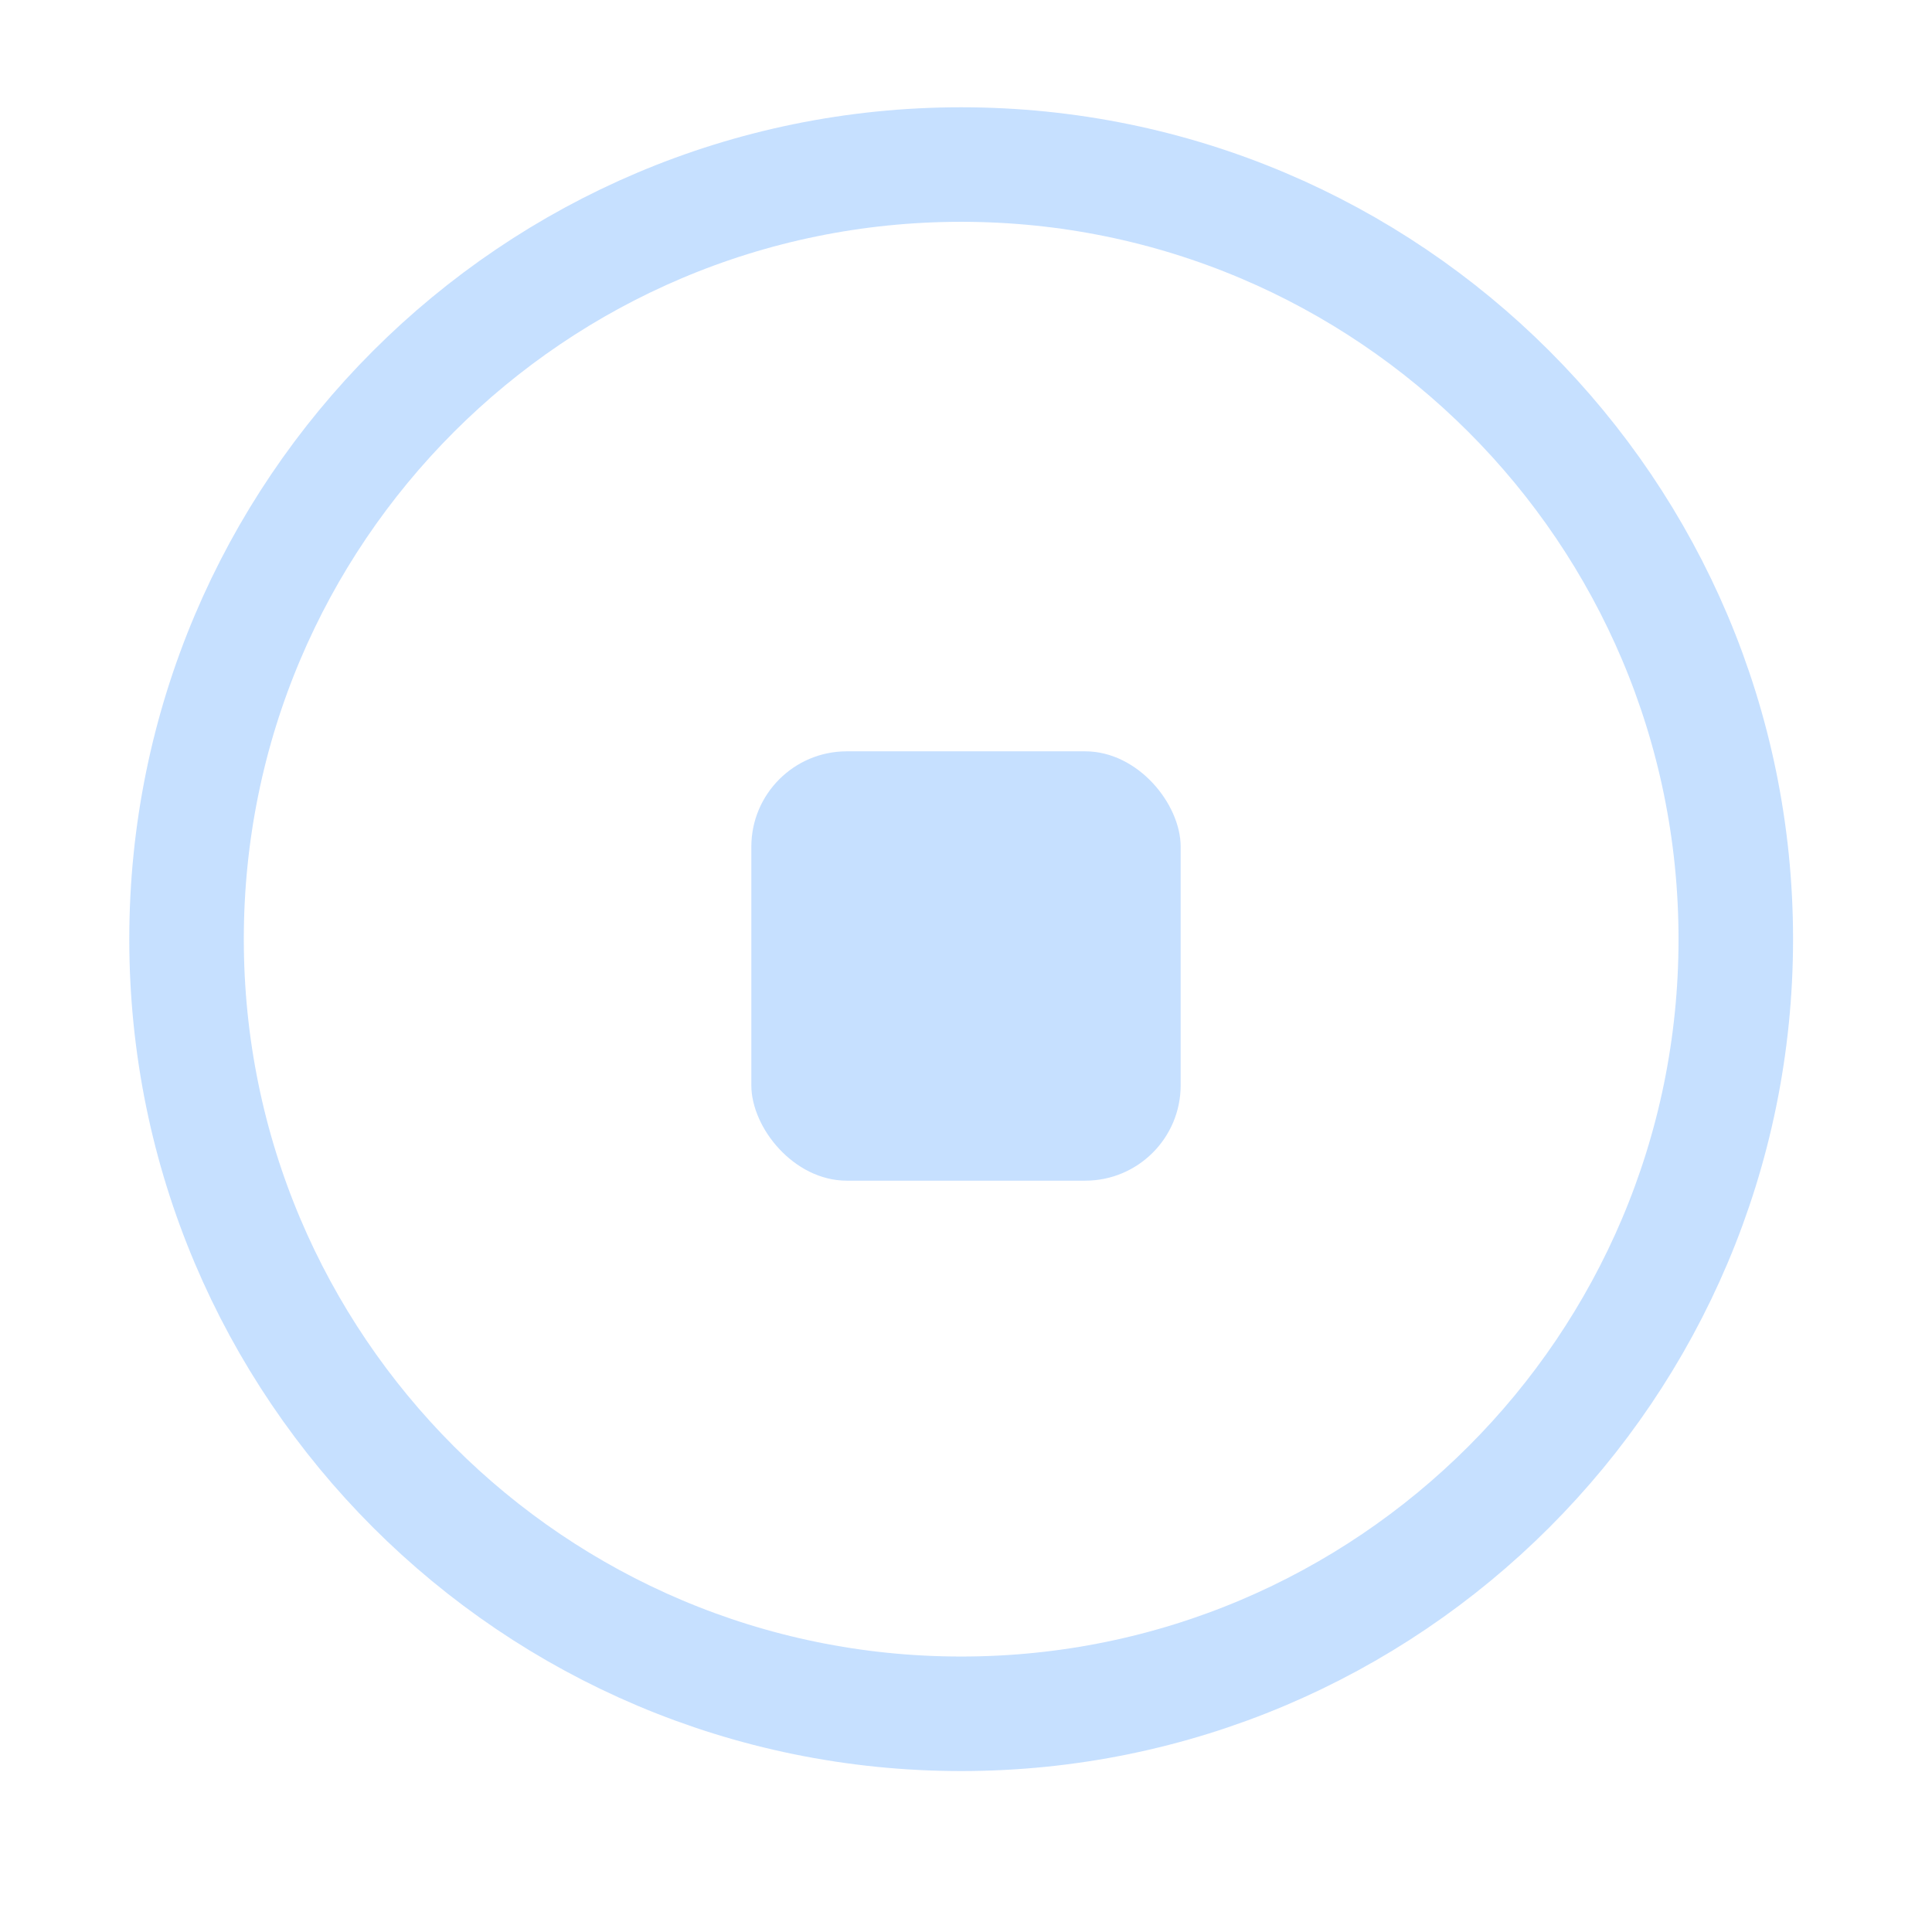 <?xml version="1.0" encoding="UTF-8"?>
<svg width="18px" height="18px" viewBox="0 0 18 18" version="1.1" xmlns="http://www.w3.org/2000/svg" xmlns:xlink="http://www.w3.org/1999/xlink">
    <title>切片</title>
    <g id="设备管理" stroke="none" stroke-width="1" fill="none" fill-rule="evenodd">
        <g id="广告机/LED1" transform="translate(-1747, -340)">
            <g id="编组-2" transform="translate(1729, 237.514)">
                <g id="编组备份-2" transform="translate(18, 99.486)">
                    <g id="icon/fuxuankuang" transform="translate(0, 3)">
                        <rect id="矩形" fill="#D8D8D8" opacity="0" x="0" y="0" width="18" height="18"></rect>
                        <g id="编组" opacity="0.3" transform="translate(1.205, 1)">
                            <path d="M7.75,0.533 C9.743,0.533 11.547,1.341 12.853,2.647 C14.159,3.953 14.967,5.757 14.967,7.75 C14.967,9.743 14.159,11.547 12.853,12.853 C11.547,14.159 9.743,14.967 7.75,14.967 C5.757,14.967 3.953,14.159 2.647,12.853 C1.341,11.547 0.533,9.743 0.533,7.75 C0.533,5.757 1.341,3.953 2.647,2.647 C3.953,1.341 5.757,0.533 7.75,0.533 Z" id="椭圆形" stroke="#4096FF" stroke-width="1.067"></path>
                            <rect id="矩形" fill="#4096FF" x="5.795" y="6" width="4" height="4" rx="0.889"></rect>
                        </g>
                    </g>
                </g>
            </g>
        </g>
    </g>
</svg>
